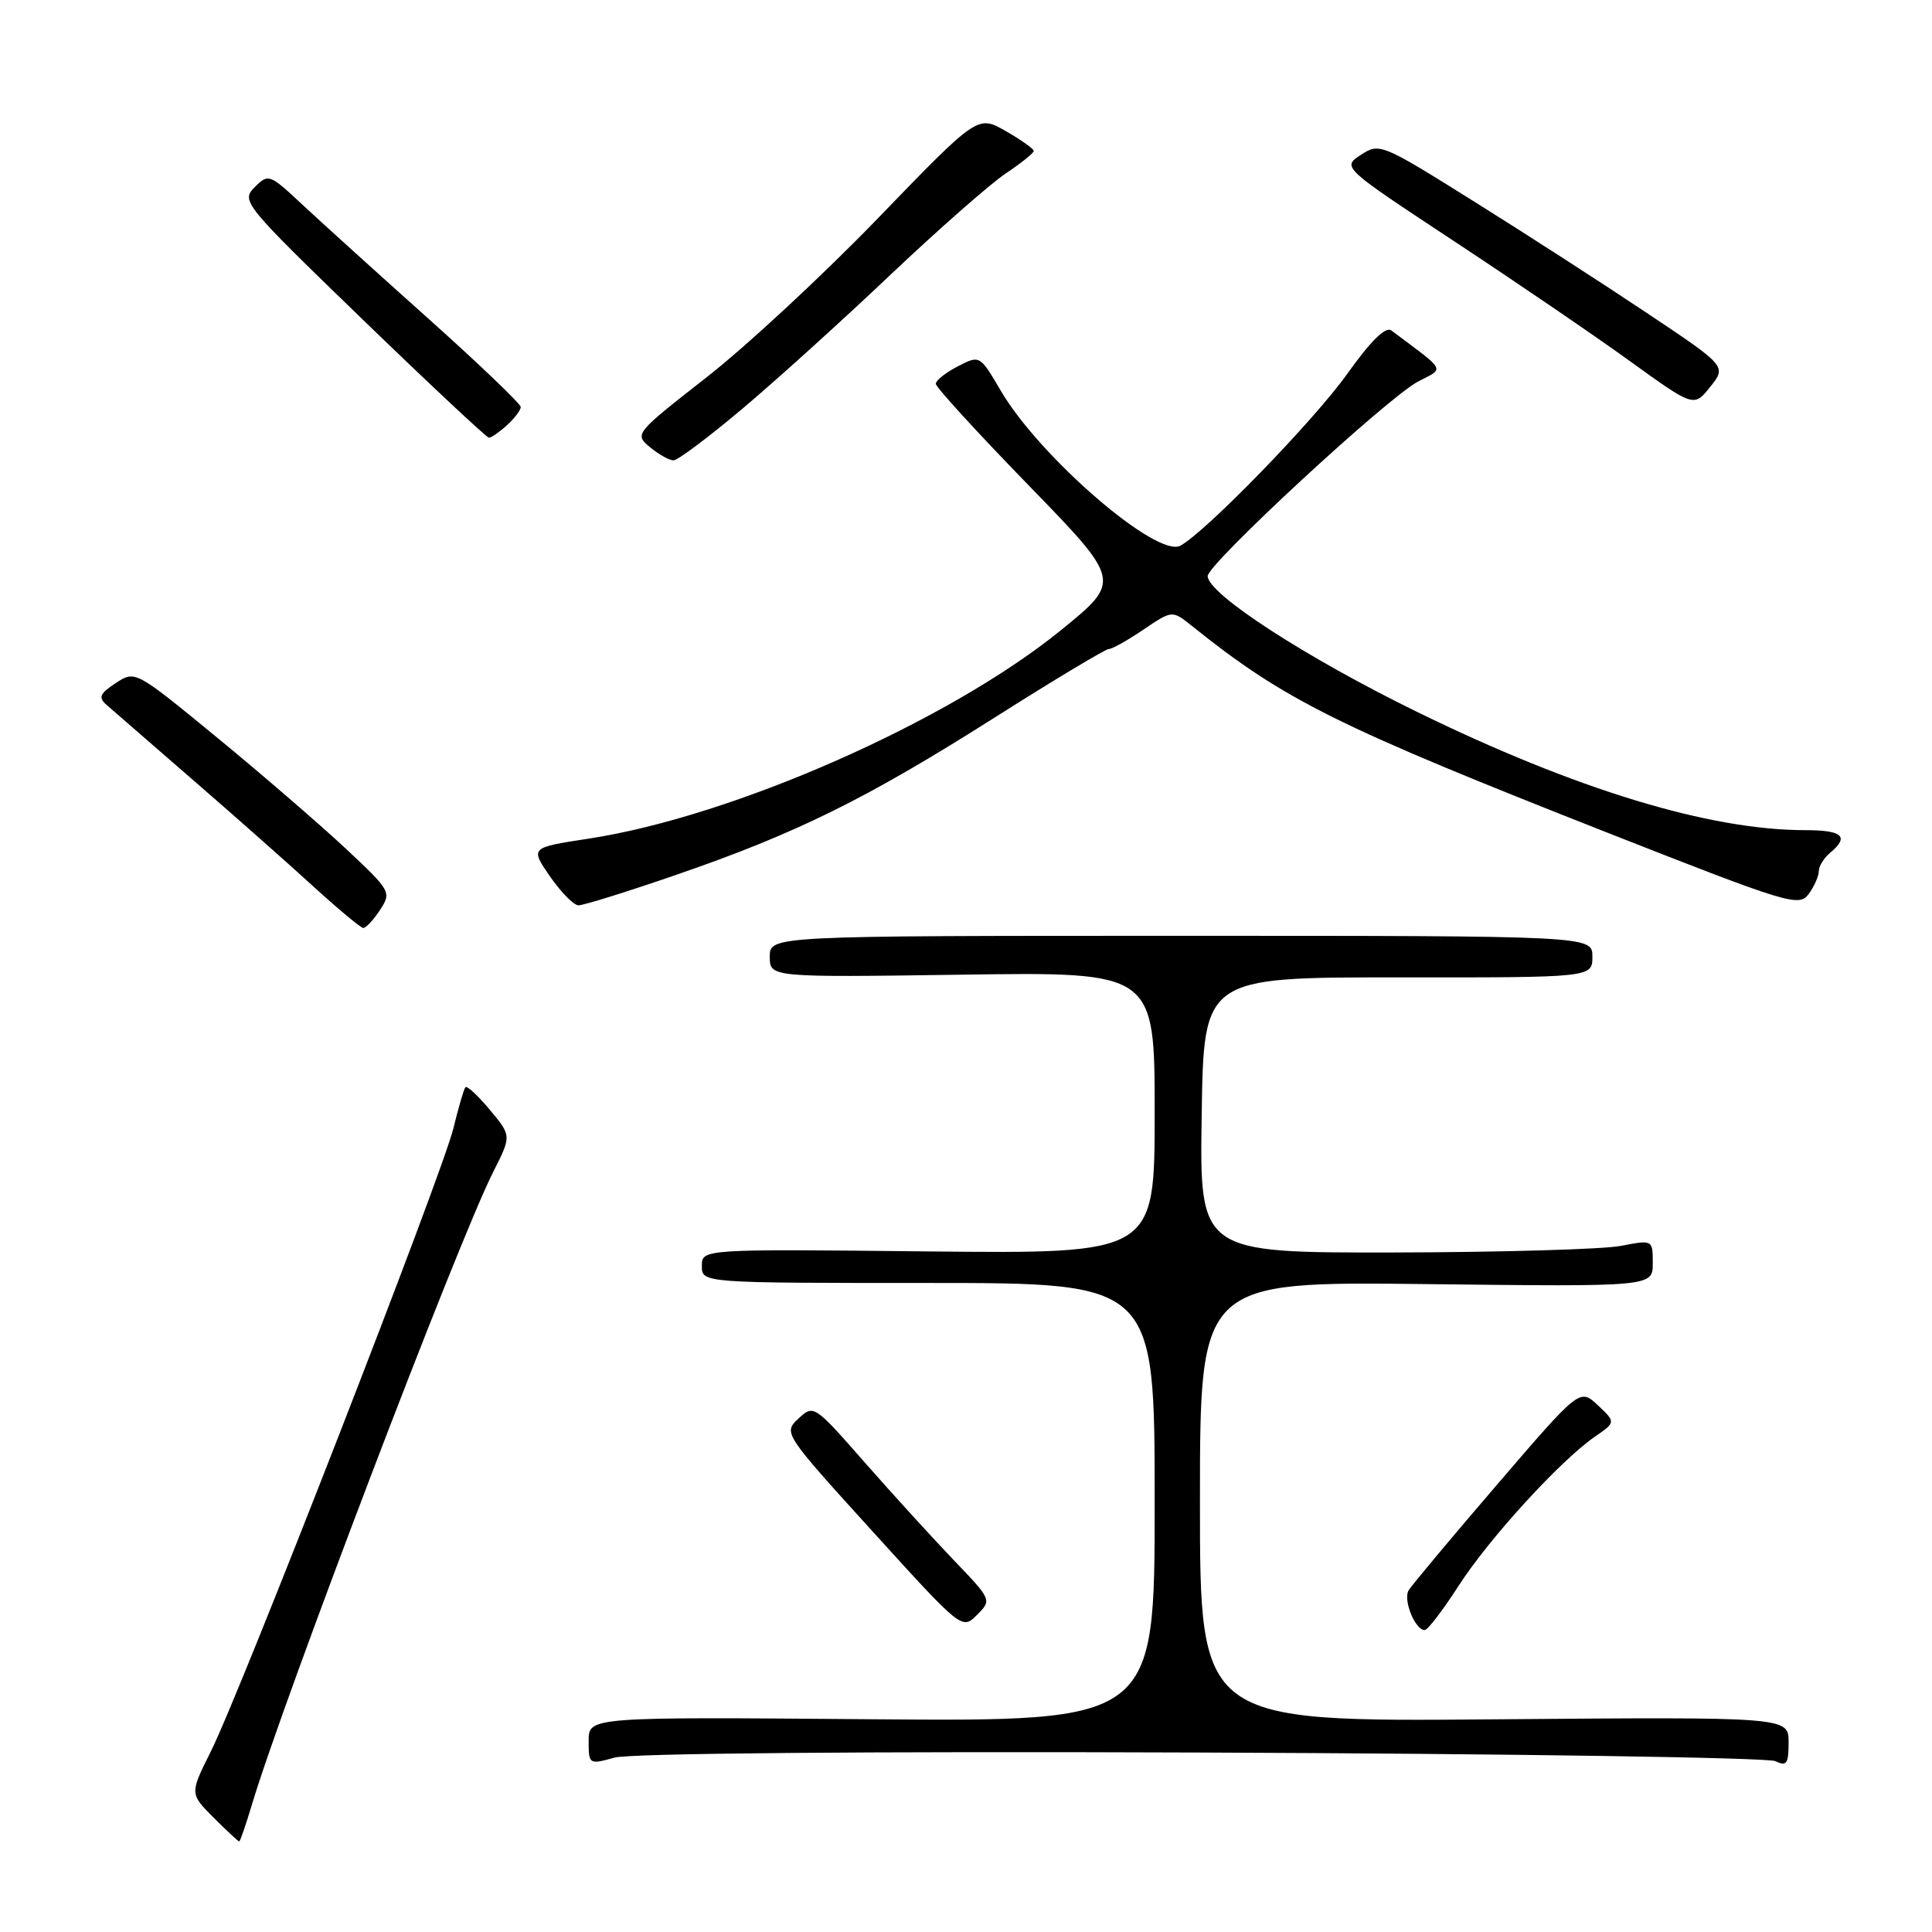 <?xml version="1.0" encoding="UTF-8" standalone="no"?>
<!DOCTYPE svg PUBLIC "-//W3C//DTD SVG 1.1//EN" "http://www.w3.org/Graphics/SVG/1.1/DTD/svg11.dtd" >
<svg xmlns="http://www.w3.org/2000/svg" xmlns:xlink="http://www.w3.org/1999/xlink" version="1.1" viewBox="0 0 256 256">
 <g >
 <path fill="currentColor"
d=" M 33.34 239.25 C 37.40 225.61 60.74 164.39 65.35 155.29 C 67.78 150.50 67.78 150.50 64.91 147.06 C 63.33 145.17 61.87 143.82 61.67 144.06 C 61.46 144.30 60.75 146.75 60.08 149.50 C 58.63 155.49 31.91 224.13 27.93 232.09 C 25.14 237.67 25.14 237.67 28.30 240.84 C 30.04 242.58 31.57 244.00 31.69 244.00 C 31.82 244.00 32.56 241.86 33.34 239.25 Z  M 159.19 232.22 C 200.06 232.37 234.29 232.89 235.25 233.36 C 236.74 234.09 237.00 233.71 237.00 230.86 C 237.00 227.50 237.00 227.50 198.00 227.82 C 159.00 228.15 159.00 228.15 159.00 198.97 C 159.00 169.80 159.00 169.80 189.00 170.15 C 219.00 170.50 219.00 170.50 219.00 167.38 C 219.00 164.27 219.00 164.27 214.75 165.09 C 212.41 165.54 198.90 165.93 184.73 165.96 C 158.95 166.00 158.95 166.00 159.23 147.75 C 159.50 129.50 159.50 129.50 185.25 129.51 C 211.00 129.53 211.00 129.53 211.00 126.76 C 211.00 124.00 211.00 124.00 156.50 124.00 C 102.00 124.00 102.00 124.00 102.00 126.76 C 102.00 129.51 102.00 129.51 127.50 129.15 C 153.00 128.78 153.00 128.78 153.00 147.46 C 153.00 166.13 153.00 166.13 123.00 165.82 C 93.00 165.50 93.00 165.50 93.00 167.75 C 93.00 170.00 93.00 170.00 123.00 170.00 C 153.00 170.00 153.00 170.00 153.00 199.06 C 153.00 228.11 153.00 228.11 115.50 227.81 C 78.00 227.50 78.00 227.50 78.00 230.67 C 78.00 233.80 78.04 233.83 81.44 232.89 C 83.52 232.32 114.40 232.05 159.19 232.22 Z  M 126.40 206.75 C 123.63 203.86 118.31 198.03 114.59 193.79 C 107.89 186.15 107.81 186.10 105.80 187.97 C 103.78 189.86 103.82 189.92 115.62 202.92 C 127.44 215.94 127.47 215.97 129.45 213.99 C 131.43 212.01 131.42 211.99 126.40 206.75 Z  M 193.27 210.13 C 197.31 203.86 206.71 193.57 211.30 190.39 C 214.11 188.45 214.11 188.45 211.72 186.20 C 209.33 183.96 209.33 183.96 198.36 196.73 C 192.33 203.75 187.06 210.05 186.65 210.73 C 185.89 211.99 187.51 216.01 188.79 215.99 C 189.18 215.99 191.20 213.35 193.27 210.13 Z  M 50.35 120.58 C 51.90 118.22 51.81 118.05 45.69 112.33 C 42.25 109.13 34.60 102.52 28.68 97.66 C 17.92 88.83 17.92 88.82 15.34 90.51 C 13.21 91.91 13.00 92.41 14.13 93.41 C 14.89 94.08 20.00 98.52 25.50 103.29 C 31.00 108.05 38.20 114.42 41.50 117.44 C 44.80 120.45 47.79 122.94 48.13 122.96 C 48.48 122.98 49.48 121.91 50.35 120.58 Z  M 89.63 115.91 C 105.57 110.42 114.81 105.85 131.81 95.07 C 139.68 90.08 146.48 86.00 146.92 86.00 C 147.36 86.00 149.43 84.84 151.52 83.42 C 155.32 80.85 155.32 80.85 157.91 82.92 C 170.26 92.82 177.07 96.20 213.41 110.50 C 236.98 119.77 238.38 120.20 239.66 118.46 C 240.40 117.45 241.00 116.08 241.00 115.43 C 241.00 114.78 241.68 113.68 242.50 113.00 C 245.09 110.85 244.16 110.00 239.18 110.00 C 226.48 110.00 208.77 104.60 187.77 94.33 C 172.99 87.10 160.08 78.72 160.02 76.34 C 159.99 74.75 183.95 52.59 187.93 50.54 C 191.44 48.72 191.75 49.31 184.36 43.79 C 183.60 43.22 181.63 45.17 178.50 49.56 C 174.08 55.75 159.90 70.36 156.42 72.30 C 153.35 74.02 137.77 60.58 132.60 51.76 C 129.83 47.04 129.83 47.04 126.92 48.54 C 125.31 49.37 124.00 50.41 124.00 50.86 C 124.00 51.30 129.54 57.36 136.31 64.32 C 148.61 76.98 148.61 76.98 140.56 83.52 C 125.70 95.59 97.15 108.19 78.03 111.12 C 70.24 112.31 70.24 112.31 72.87 116.12 C 74.32 118.21 76.01 119.94 76.64 119.96 C 77.27 119.98 83.11 118.16 89.63 115.91 Z  M 98.38 54.15 C 102.85 50.39 111.68 42.40 118.00 36.40 C 124.33 30.41 131.19 24.38 133.24 23.00 C 135.30 21.62 136.99 20.27 136.98 20.00 C 136.98 19.73 135.31 18.54 133.27 17.37 C 129.55 15.24 129.55 15.24 116.38 28.87 C 109.14 36.37 98.89 45.88 93.62 50.00 C 84.12 57.43 84.04 57.52 86.12 59.25 C 87.28 60.21 88.68 61.00 89.24 61.00 C 89.80 61.00 93.91 57.92 98.38 54.15 Z  M 67.17 56.35 C 68.18 55.43 69.00 54.35 69.00 53.93 C 69.00 53.52 63.49 48.24 56.75 42.21 C 50.01 36.19 42.50 29.38 40.05 27.10 C 35.71 23.04 35.56 22.99 33.74 24.81 C 31.92 26.64 32.26 27.05 48.06 42.34 C 56.96 50.95 64.49 58.00 64.79 58.00 C 65.09 58.00 66.17 57.26 67.17 56.35 Z  M 218.14 41.42 C 212.29 37.51 201.95 30.84 195.16 26.60 C 183.07 19.03 182.78 18.91 180.32 20.52 C 177.82 22.16 177.82 22.16 192.66 31.95 C 200.82 37.33 211.31 44.48 215.97 47.85 C 224.45 53.97 224.45 53.97 226.62 51.25 C 228.79 48.53 228.79 48.53 218.14 41.42 Z "/>
</g>
</svg>